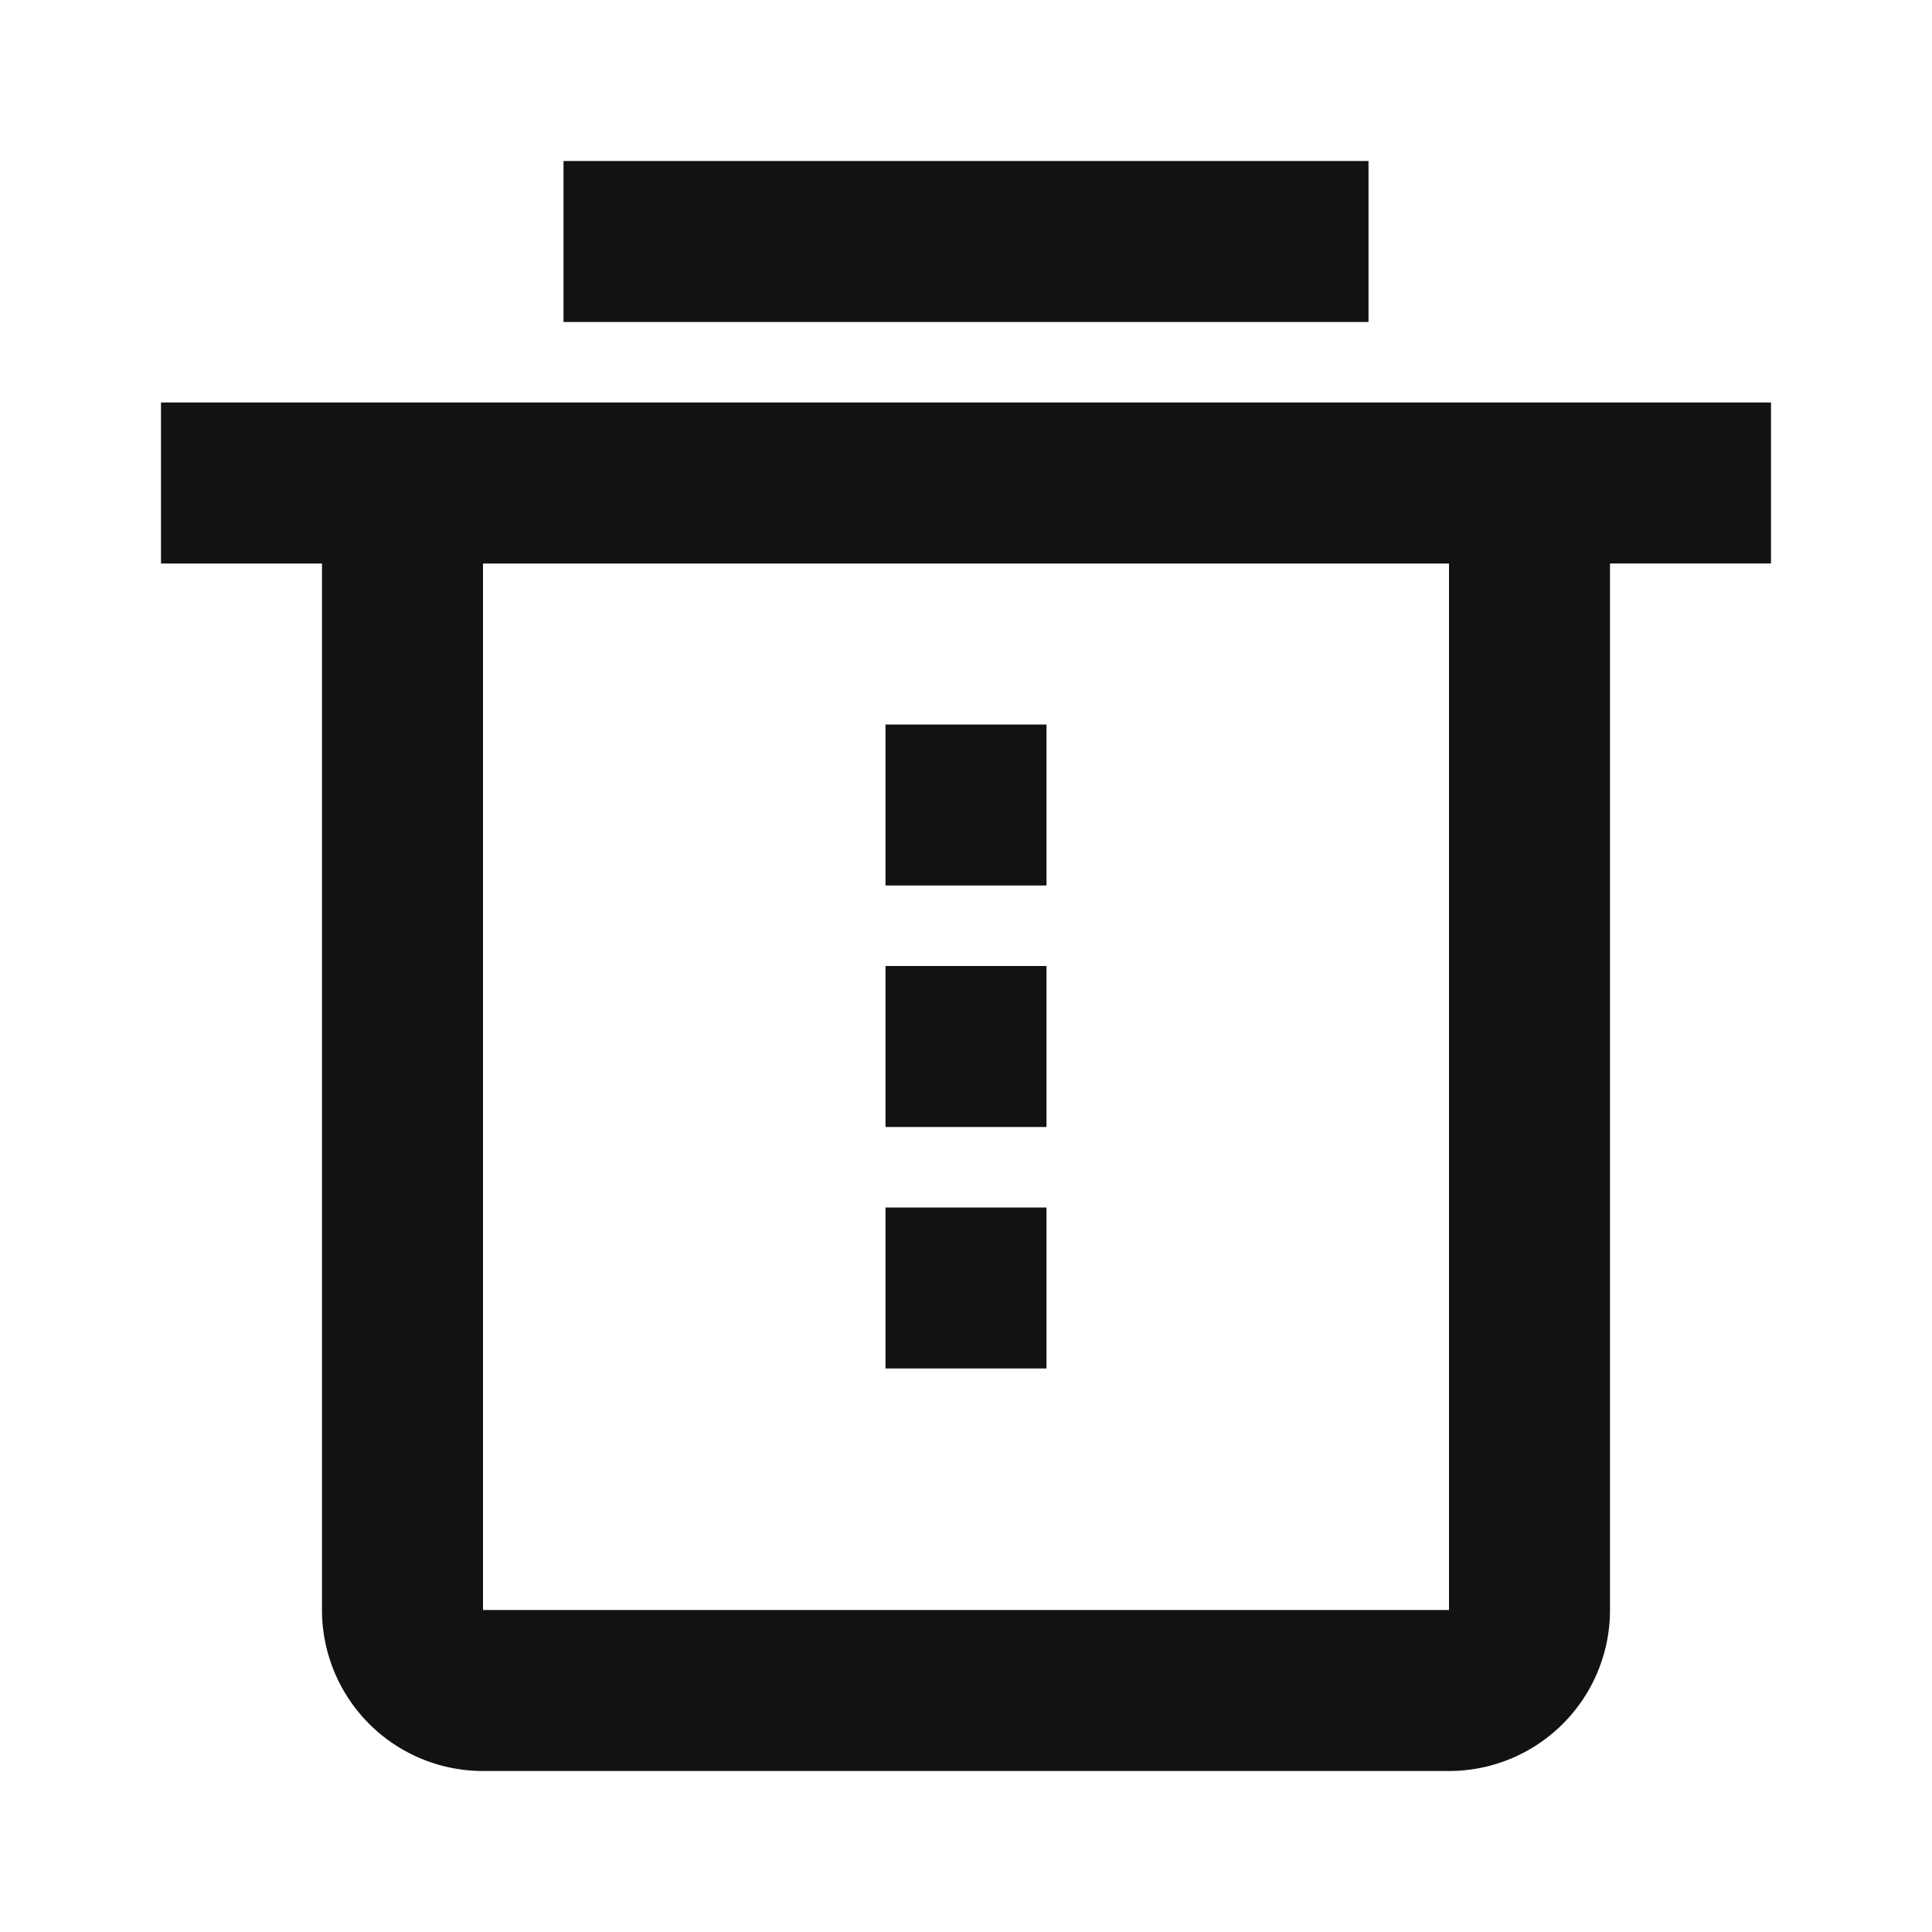 <svg width="24" height="24" fill="none" xmlns="http://www.w3.org/2000/svg"><g clip-path="url(#a)"><path d="M20 7v13a2 2 0 0 1-2 2H6a2 2 0 0 1-2-2V7H2V5h20v2h-2ZM6 7v13h12V7H6Zm5 2h2v2h-2V9Zm0 3h2v2h-2v-2Zm0 3h2v2h-2v-2ZM7 2h10v2H7V2Z" fill="#121212"/></g><defs><clipPath id="a"><path fill="#fff" d="M0 0h24v24H0z"/></clipPath></defs></svg>